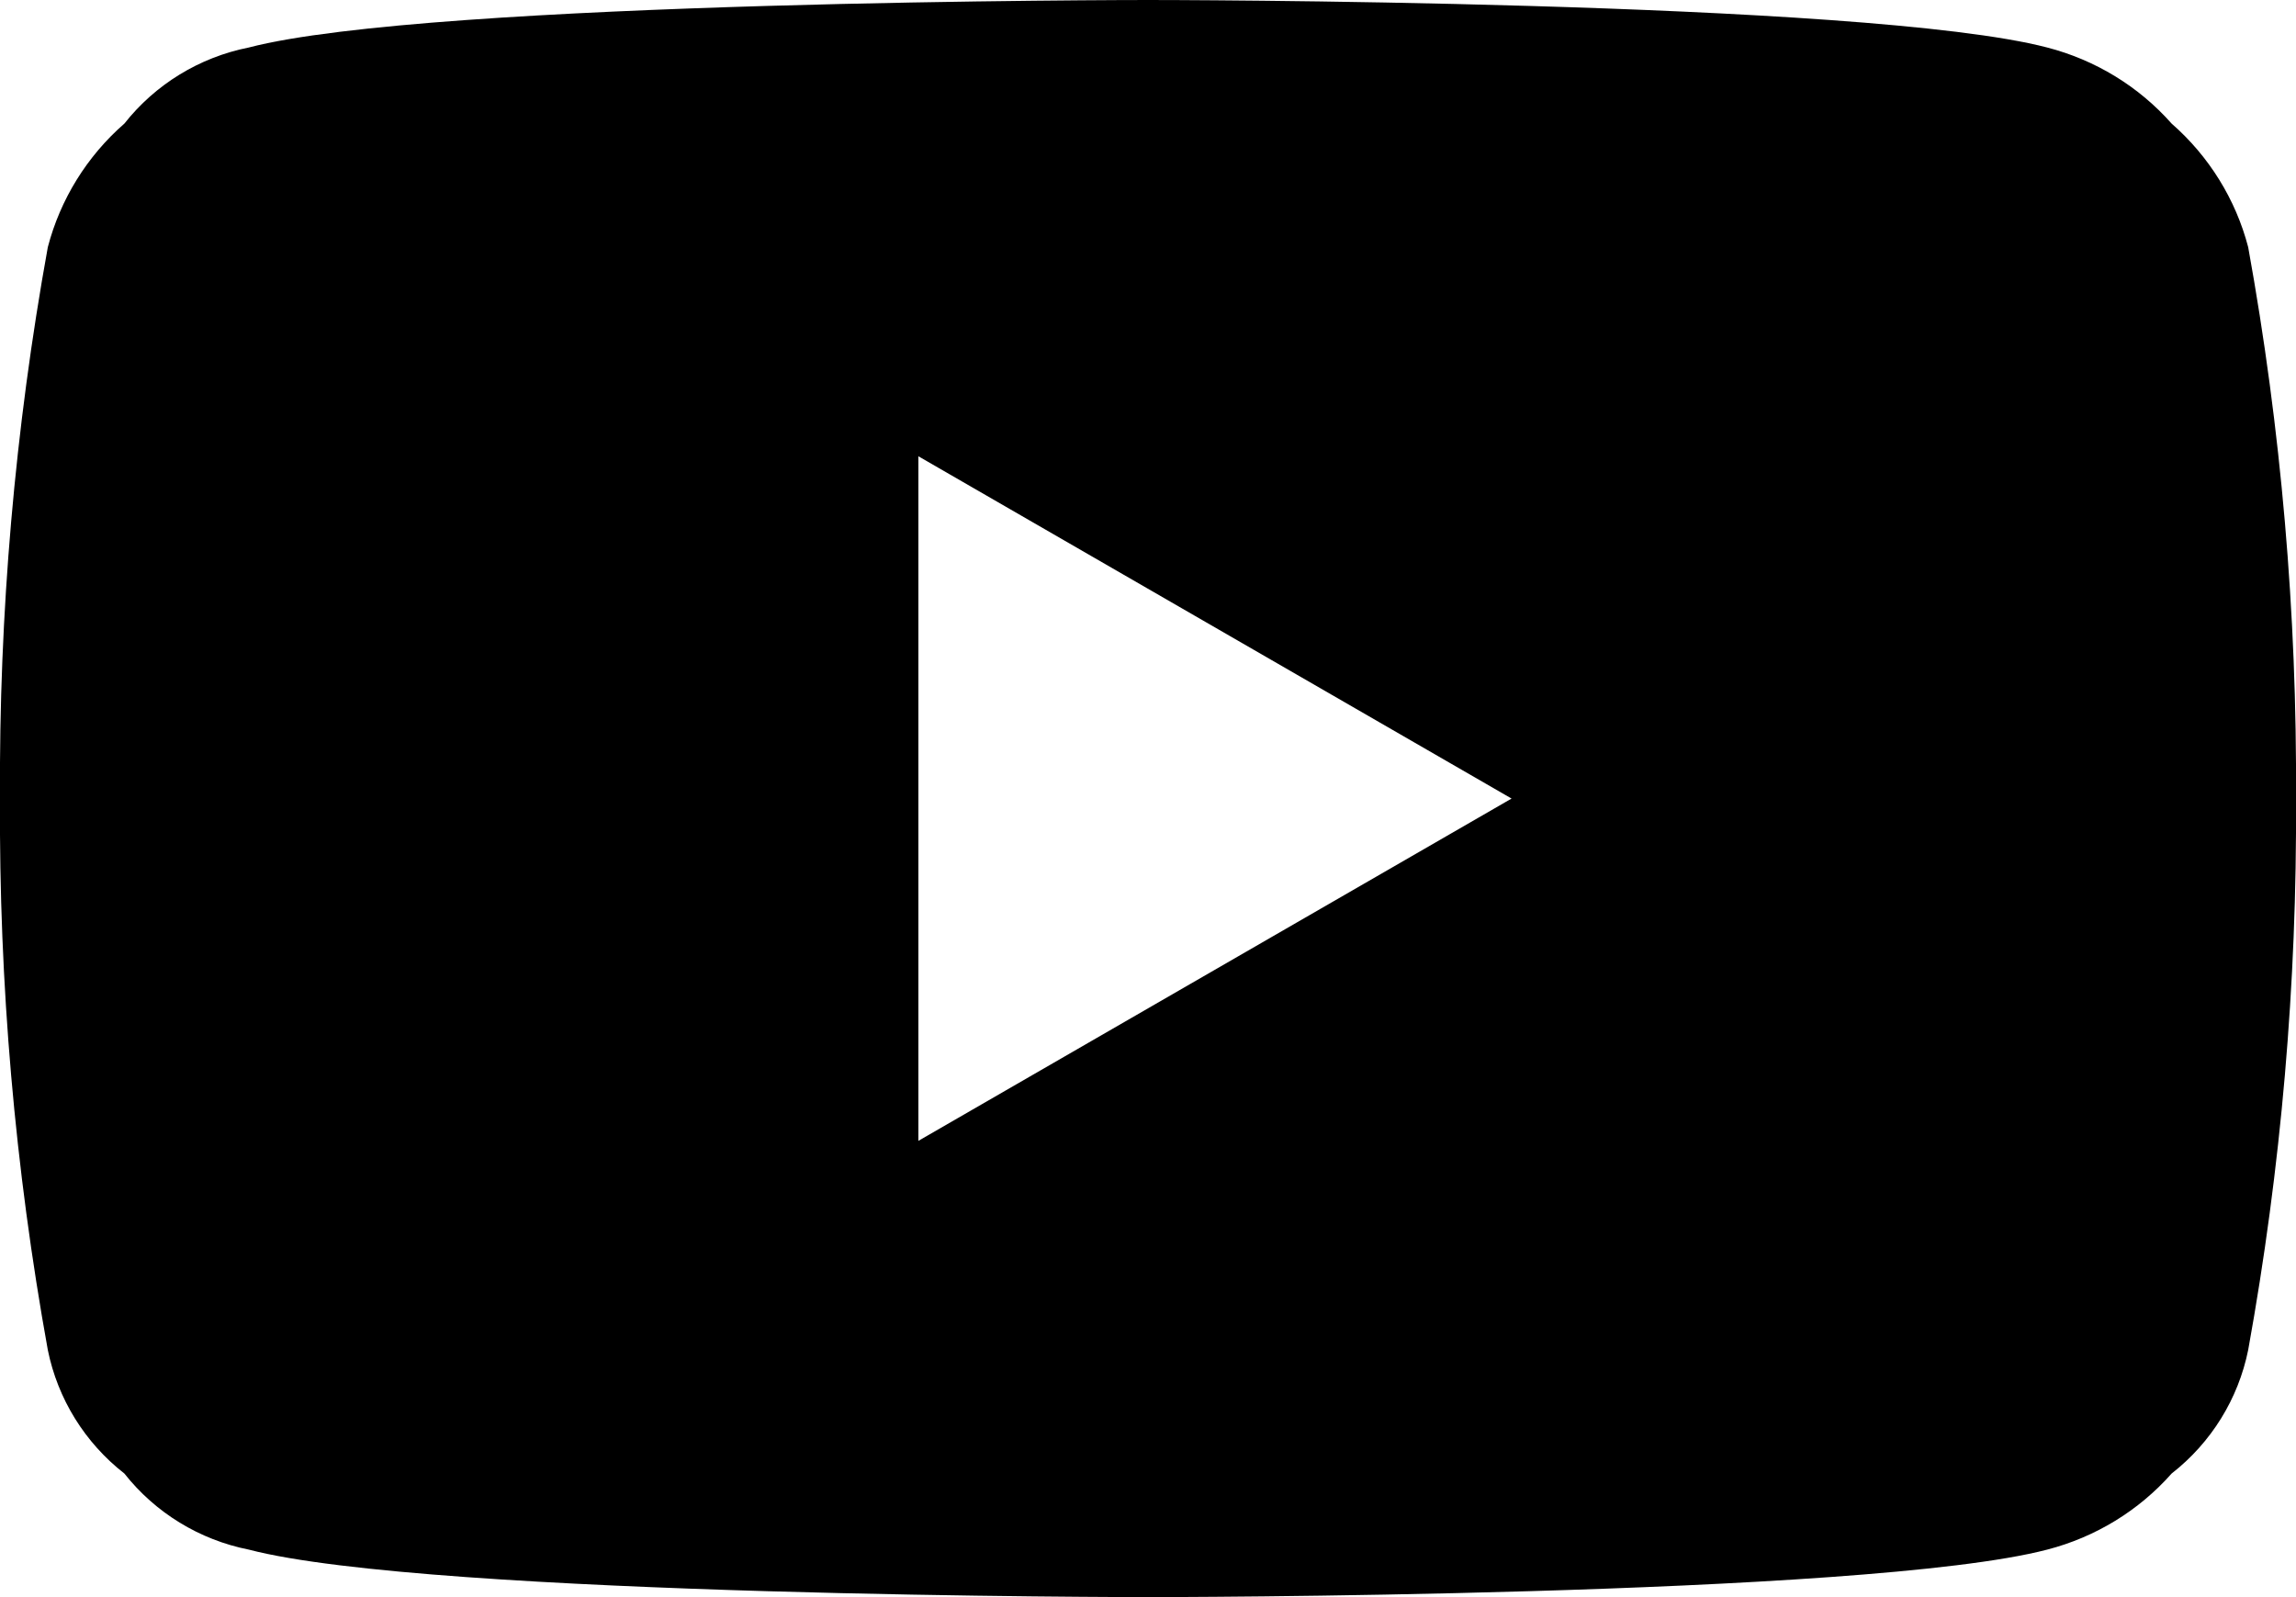 <svg width="23" height="16" viewBox="0 0 23 16" fill="none" xmlns="http://www.w3.org/2000/svg">
<path d="M21.754 1.238C22.128 1.565 22.396 1.997 22.521 2.476C22.851 4.299 23.011 6.148 23 8C23.011 9.852 22.851 11.701 22.521 13.524C22.422 14.014 22.15 14.453 21.754 14.762C21.425 15.134 20.991 15.399 20.508 15.524C18.687 16 11.5 16 11.5 16C11.5 16 4.312 16 2.492 15.524C1.998 15.426 1.556 15.155 1.246 14.762C0.85 14.453 0.578 14.014 0.479 13.524C0.149 11.701 -0.011 9.852 -7.13028e-05 8C-0.011 6.148 0.149 4.299 0.479 2.476C0.604 1.997 0.871 1.565 1.246 1.238C1.556 0.845 1.998 0.574 2.492 0.476C4.312 0 11.5 0 11.5 0C11.5 0 18.687 0 20.508 0.476C20.991 0.601 21.425 0.866 21.754 1.238ZM15.142 8L9.2 4.571V11.429L15.142 8Z" fill="black"/>
</svg>
